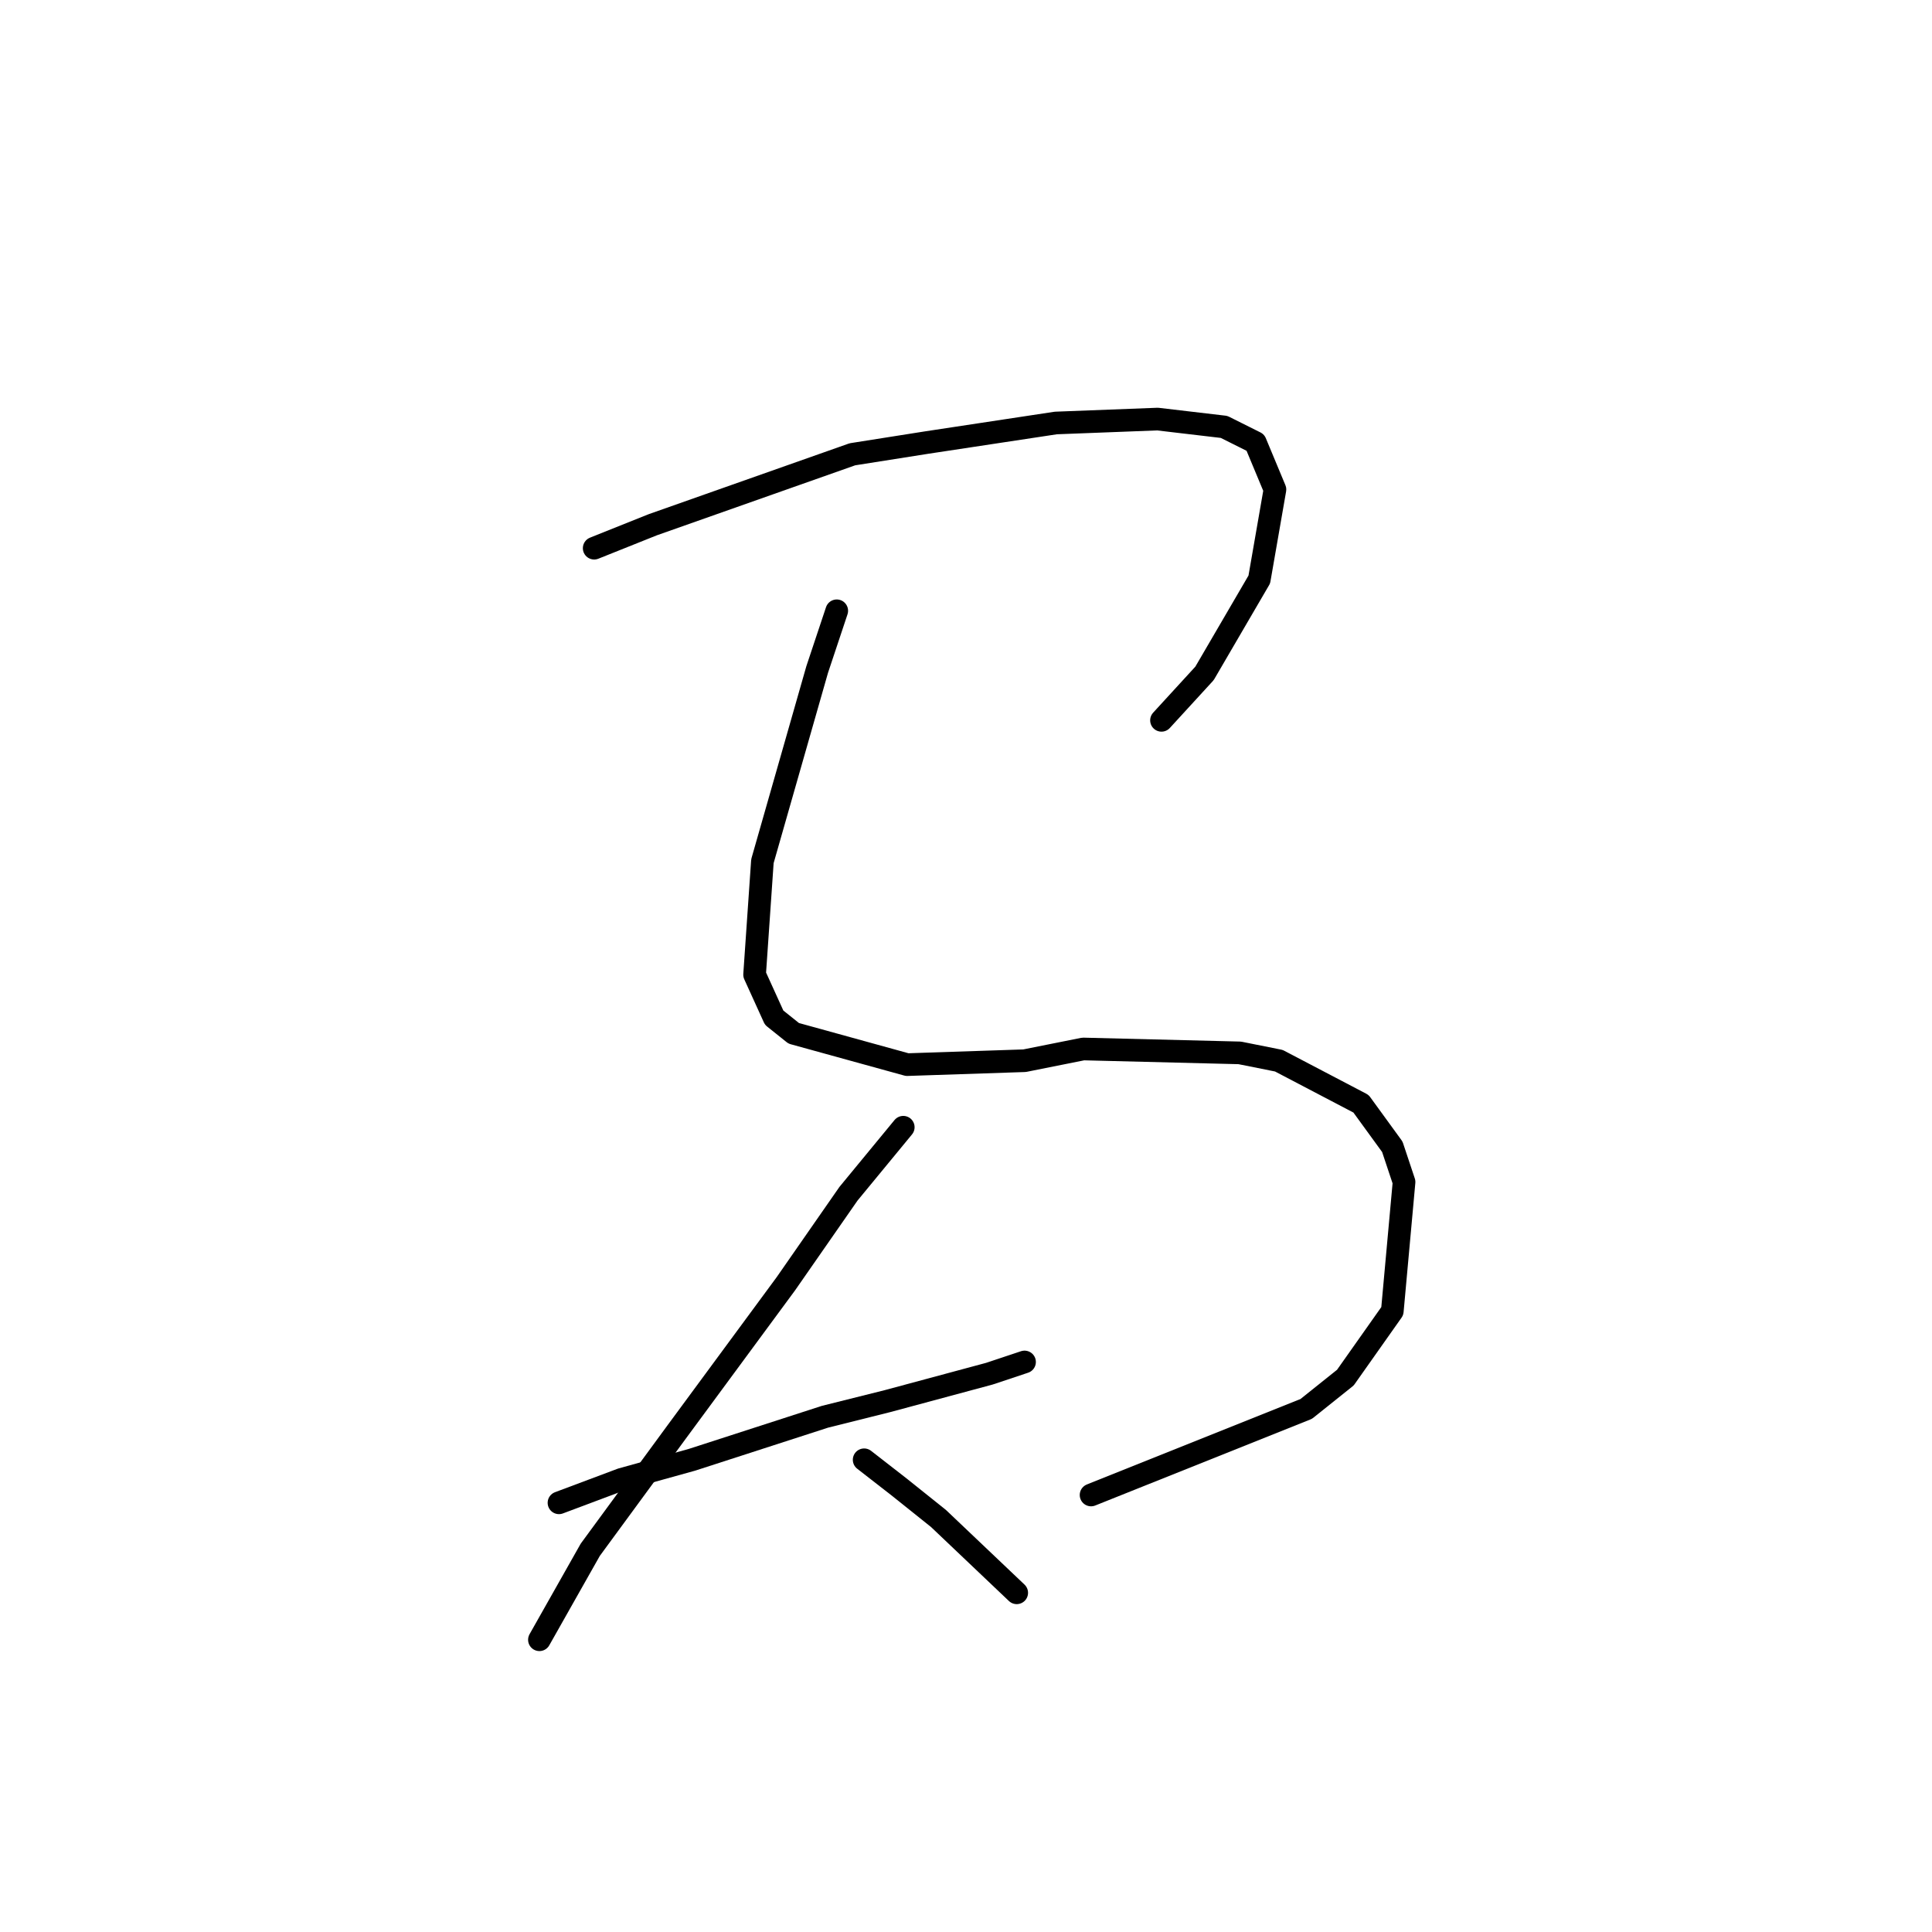<?xml version="1.0" standalone="no"?>
    <svg width="256" height="256" xmlns="http://www.w3.org/2000/svg" version="1.1">
    <polyline stroke="black" stroke-width="3" stroke-linecap="round" fill="transparent" stroke-linejoin="round" points="78.732 72.638 86.509 69.527 112.948 60.196 122.798 58.641 139.905 56.049 153.384 55.53 162.197 56.567 166.345 58.641 168.937 64.862 166.863 76.785 159.605 89.227 153.903 95.448 153.903 95.448 " />
        <polyline stroke="black" stroke-width="3" stroke-linecap="round" fill="transparent" stroke-linejoin="round" points="110.874 80.932 108.282 88.709 101.024 114.111 99.987 129.145 102.58 134.848 105.172 136.921 120.206 141.069 135.758 140.55 143.534 138.995 164.271 139.513 169.455 140.55 180.342 146.253 184.489 151.955 186.044 156.621 184.489 173.729 178.268 182.542 173.084 186.689 144.571 198.094 144.571 198.094 " />
        <polyline stroke="black" stroke-width="3" stroke-linecap="round" fill="transparent" stroke-linejoin="round" points="74.067 199.131 82.361 196.021 91.693 193.428 109.319 187.726 117.614 185.652 131.092 182.023 135.758 180.468 135.758 180.468 " />
        <polyline stroke="black" stroke-width="3" stroke-linecap="round" fill="transparent" stroke-linejoin="round" points="119.687 149.363 112.429 158.176 104.135 170.1 89.619 189.8 78.214 205.352 71.475 217.276 71.475 217.276 " />
        <polyline stroke="black" stroke-width="3" stroke-linecap="round" fill="transparent" stroke-linejoin="round" points="114.503 193.428 119.169 197.057 124.353 201.205 134.721 211.055 134.721 211.055 " />
        </svg>